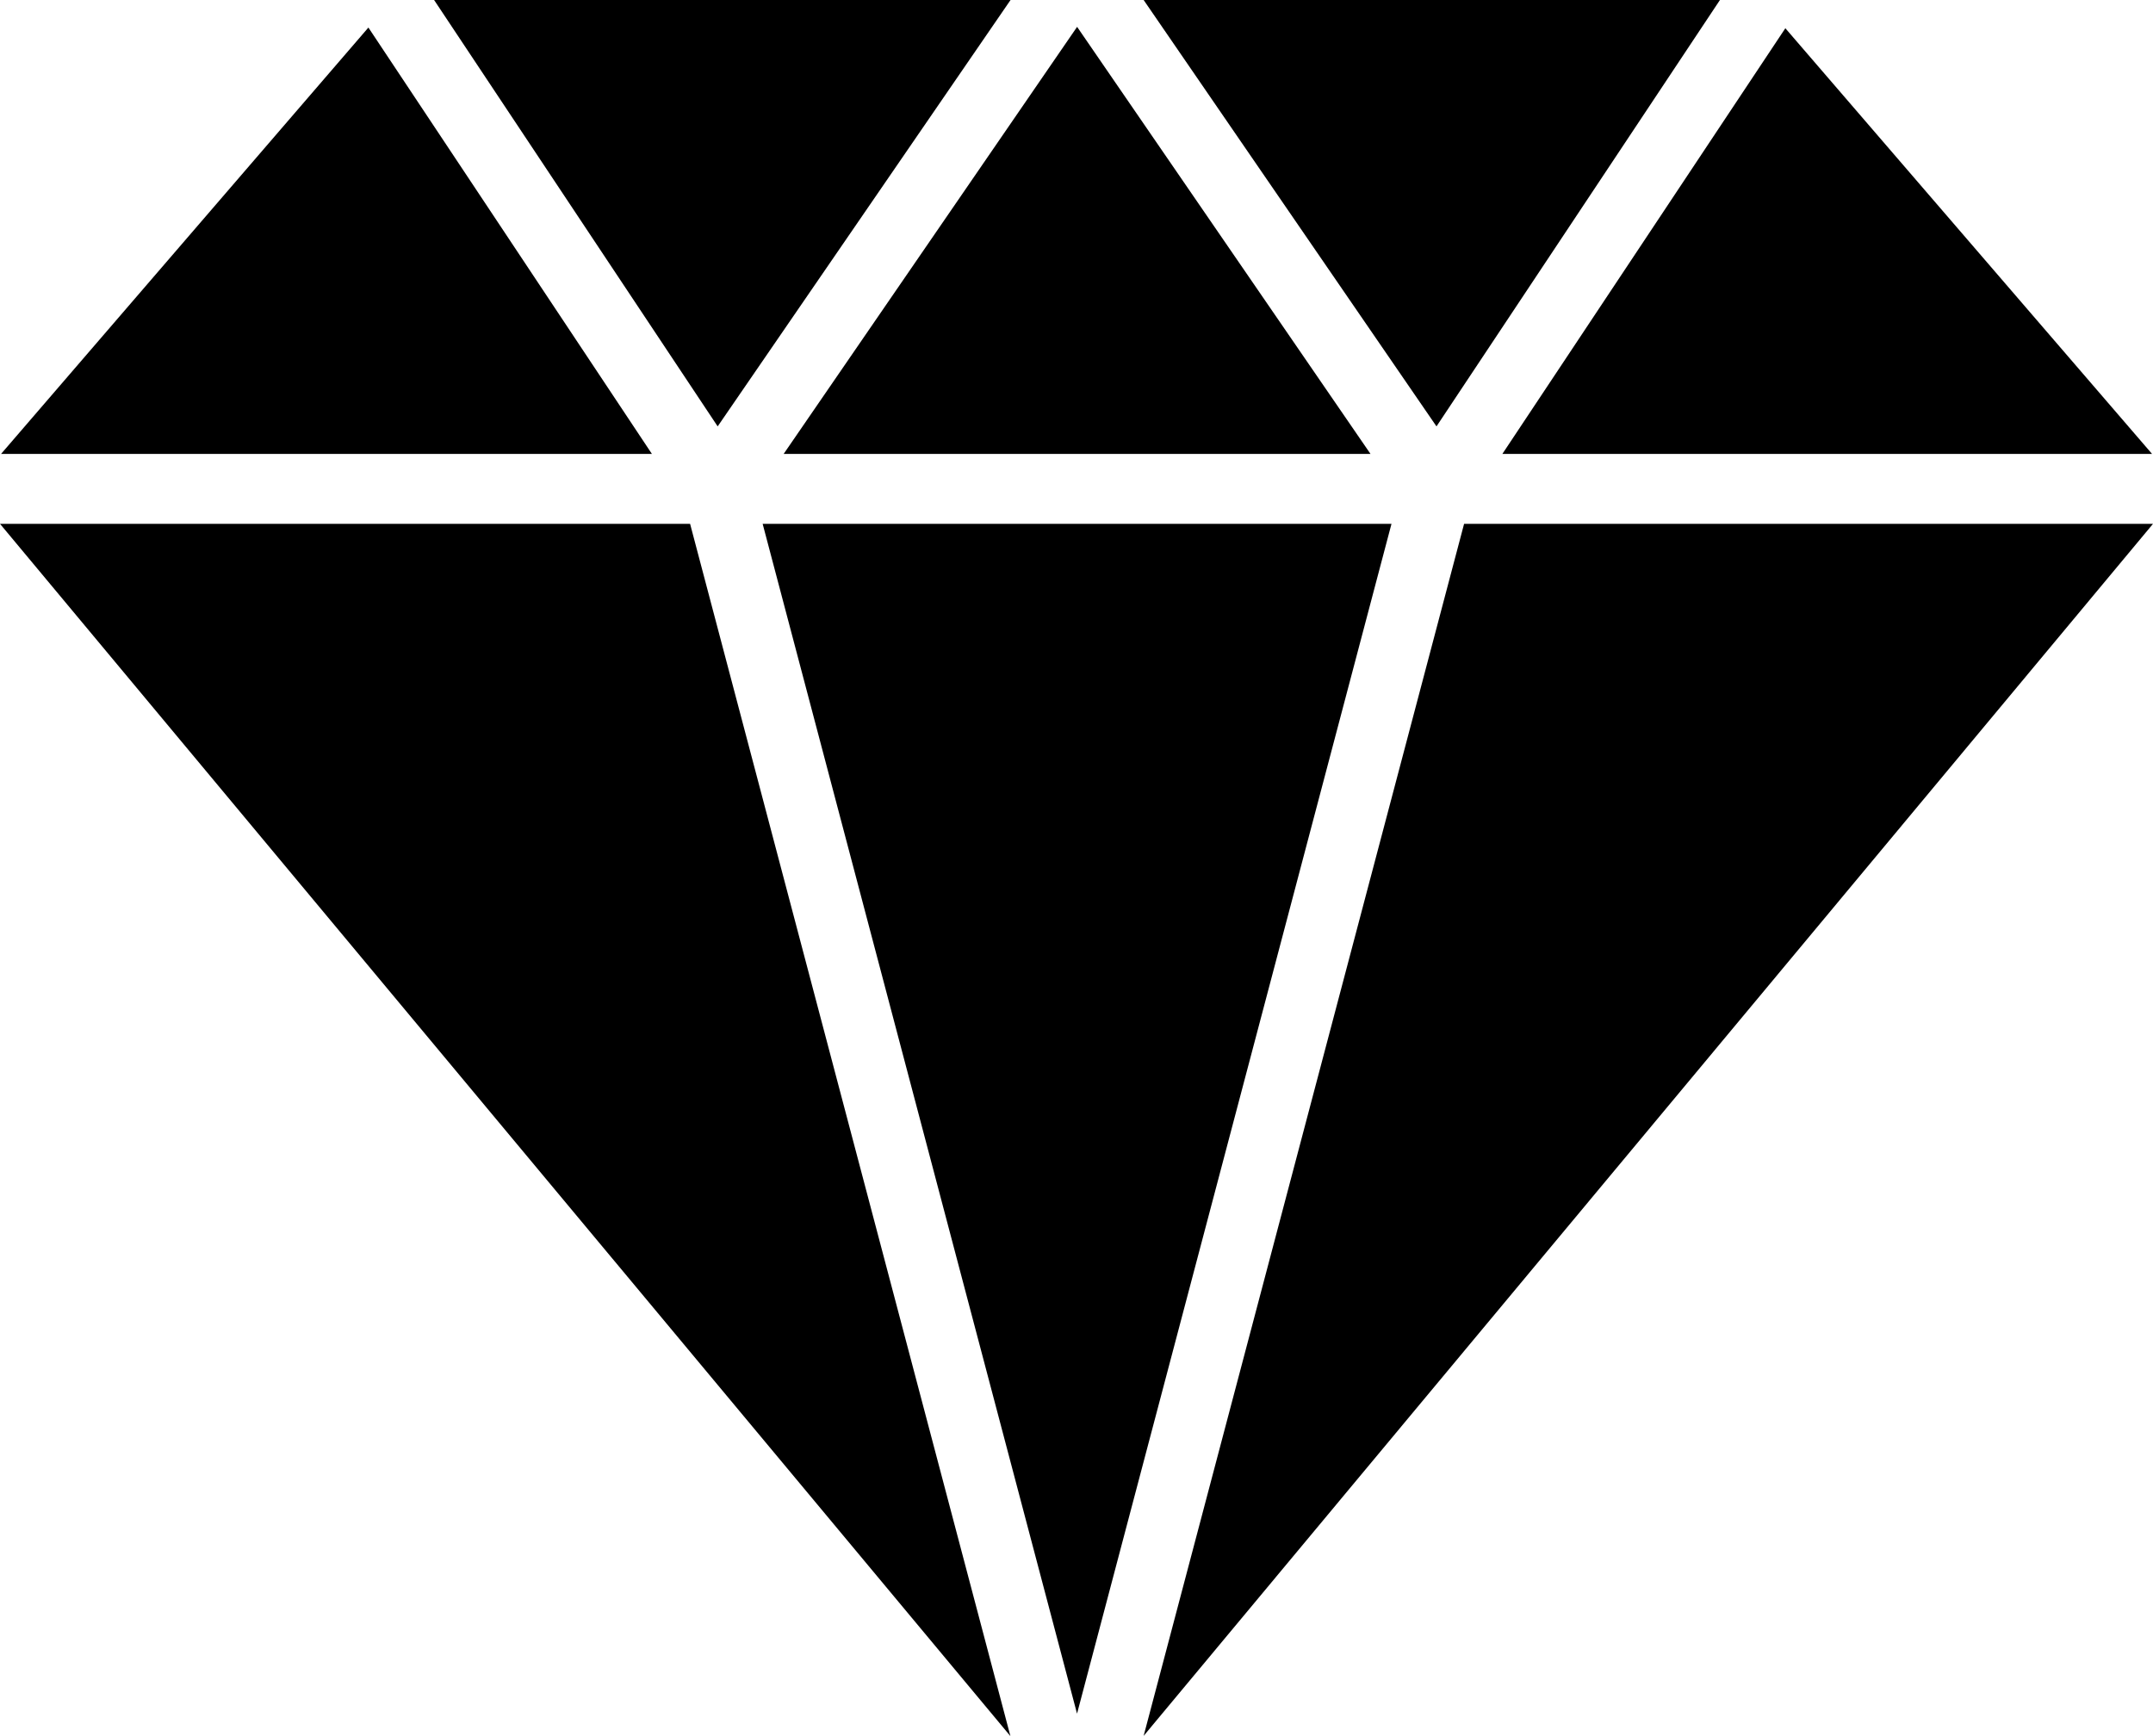 <?xml version="1.0" encoding="UTF-8"?><svg viewBox="0 0 93 75" xmlns="http://www.w3.org/2000/svg"><path transform="translate(-674 -1118)" d="M748.294,1118l-12.244,18.42L723.4,1118h24.9Zm-14.188,22.63H706.943l13.58,51.4Zm-26.256-3.02H733.2l-12.674-18.45ZM705,1136.42L717.651,1118h-24.9ZM717.645,1193l-13.836-52.37H674Zm-43.6-55.39h28.115l-12.247-18.42Zm77.074-18.39-12.224,18.39h28.065Zm-13.877,21.41L723.4,1192.99l43.6-52.36H737.239Z"/></svg>